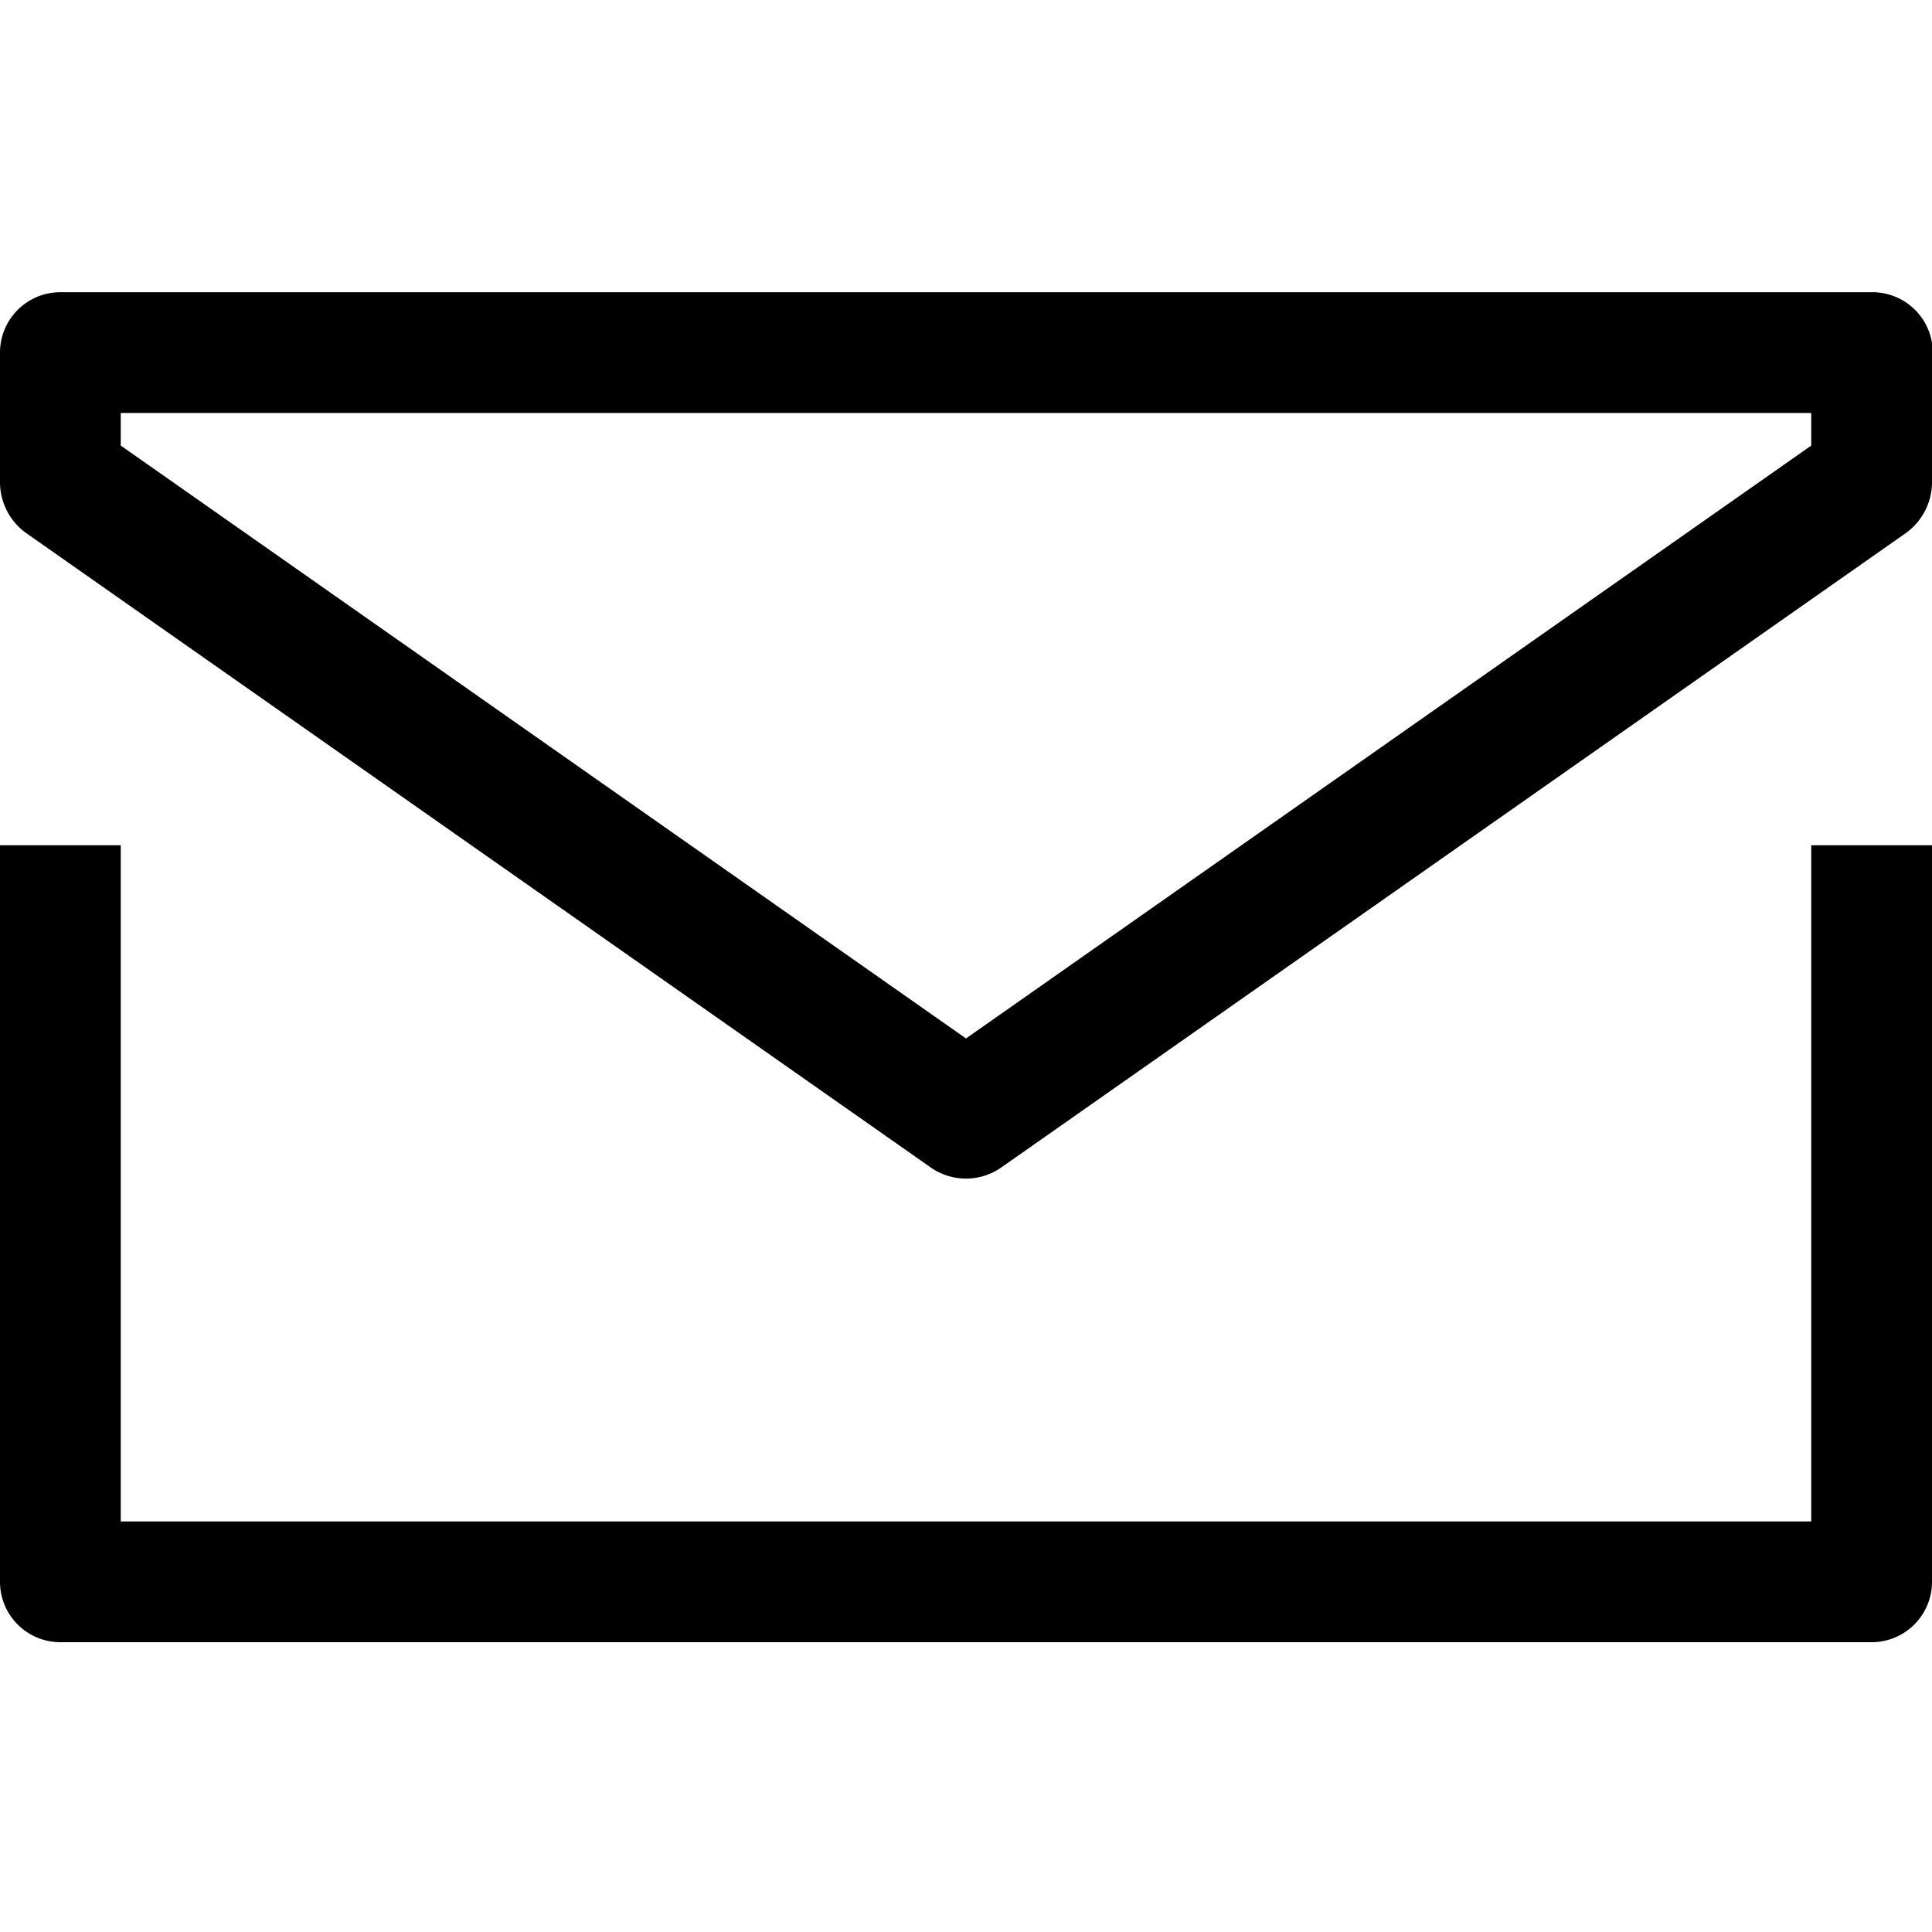 <svg id="Layer_1" data-name="Layer 1" xmlns="http://www.w3.org/2000/svg" viewBox="0 0 16 16"><path d="M15.5,2.42H.5a.5.5,0,0,0-.5.5V4a.52.52,0,0,0,.21.41l7.5,5.26a.51.51,0,0,0,.58,0l7.5-5.26A.52.52,0,0,0,16,4v-1A.5.5,0,0,0,15.5,2.42ZM15,3.69,8,8.6,1,3.69V3.42H15ZM15,7h1v6.1a.5.5,0,0,1-.5.5H.5a.5.5,0,0,1-.5-.5V7H1v5.6H15Z"/></svg>